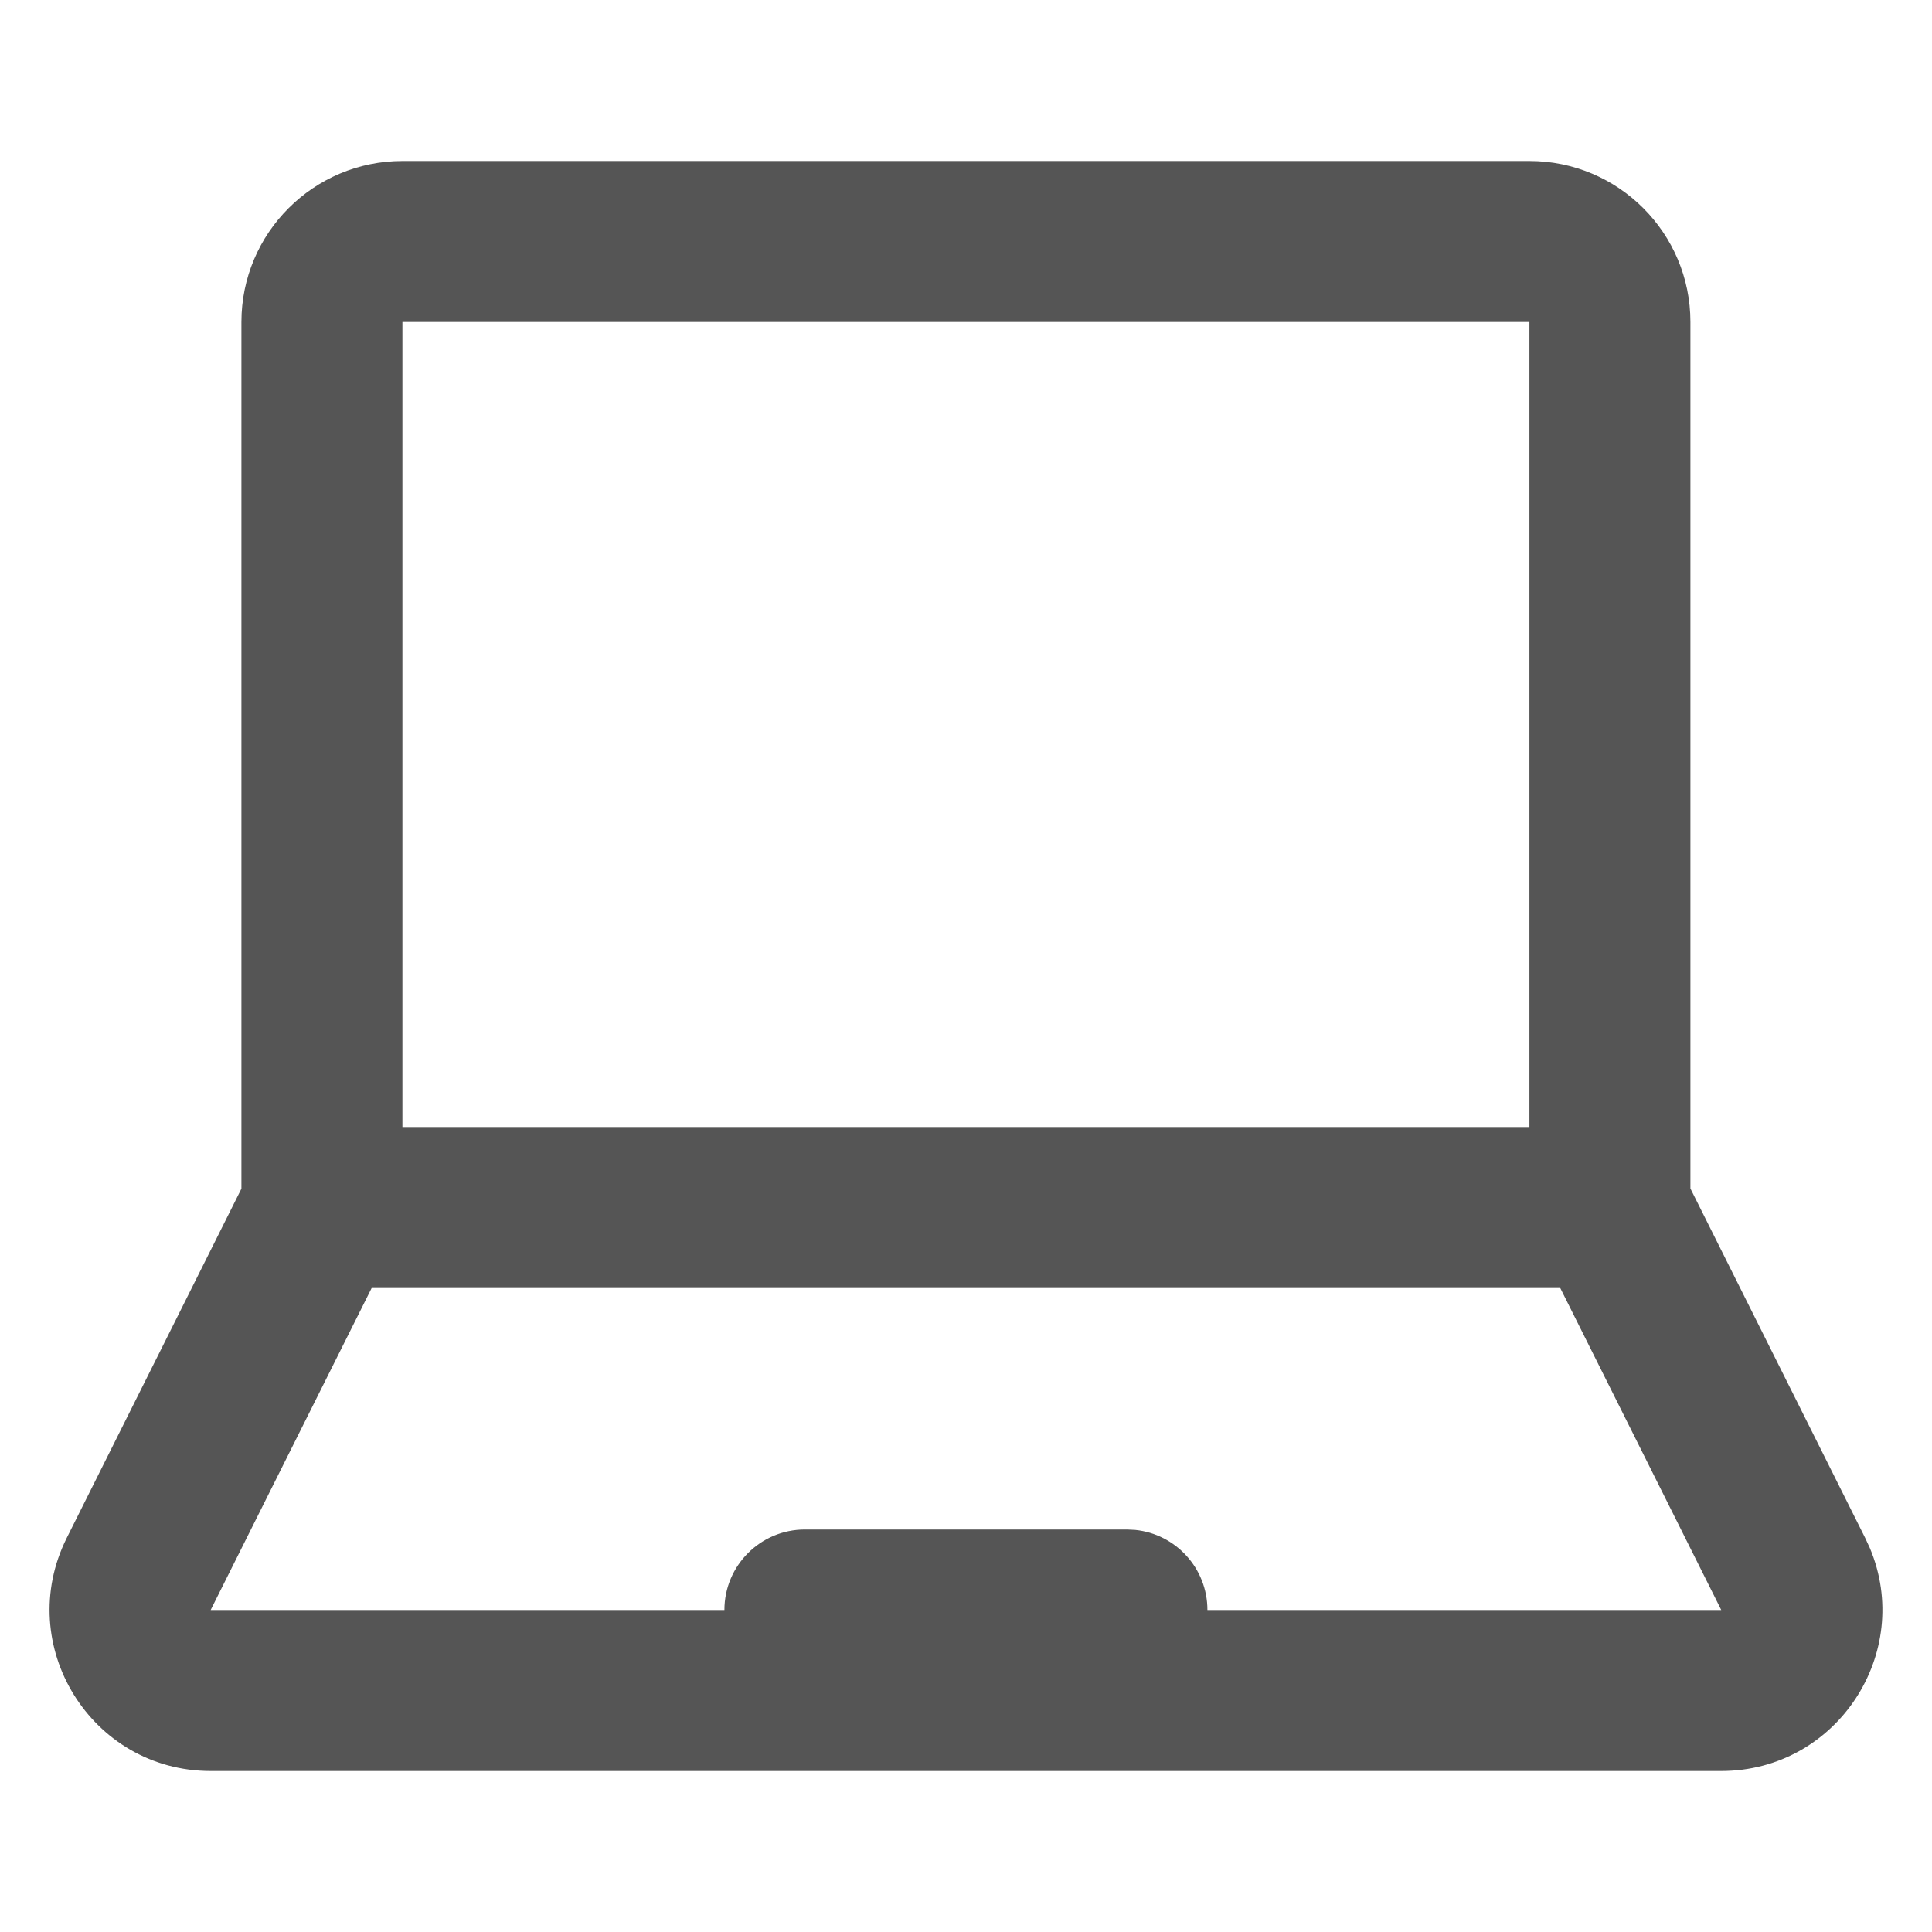 <svg width="24" height="24" viewBox="0 0 24 24" fill="none" xmlns="http://www.w3.org/2000/svg">
<path fill-rule="evenodd" clip-rule="evenodd" d="M18.999 2C20.104 2 20.999 2.895 20.999 4V14.764L23.17 19.105L23.228 19.23C23.774 20.531 22.822 22 21.382 22H2.617C1.131 22 0.165 20.435 0.829 19.105L2.999 14.766V4C2.999 2.896 3.895 2 4.999 2H18.999ZM2.617 20H8.999C8.999 19.448 9.447 19 9.999 19H13.999L14.102 19.005C14.606 19.056 14.999 19.482 14.999 20H21.382L19.382 16H4.617L2.617 20ZM4.999 14H18.999V4H4.999V14Z" fill="#555555"/>
</svg>
